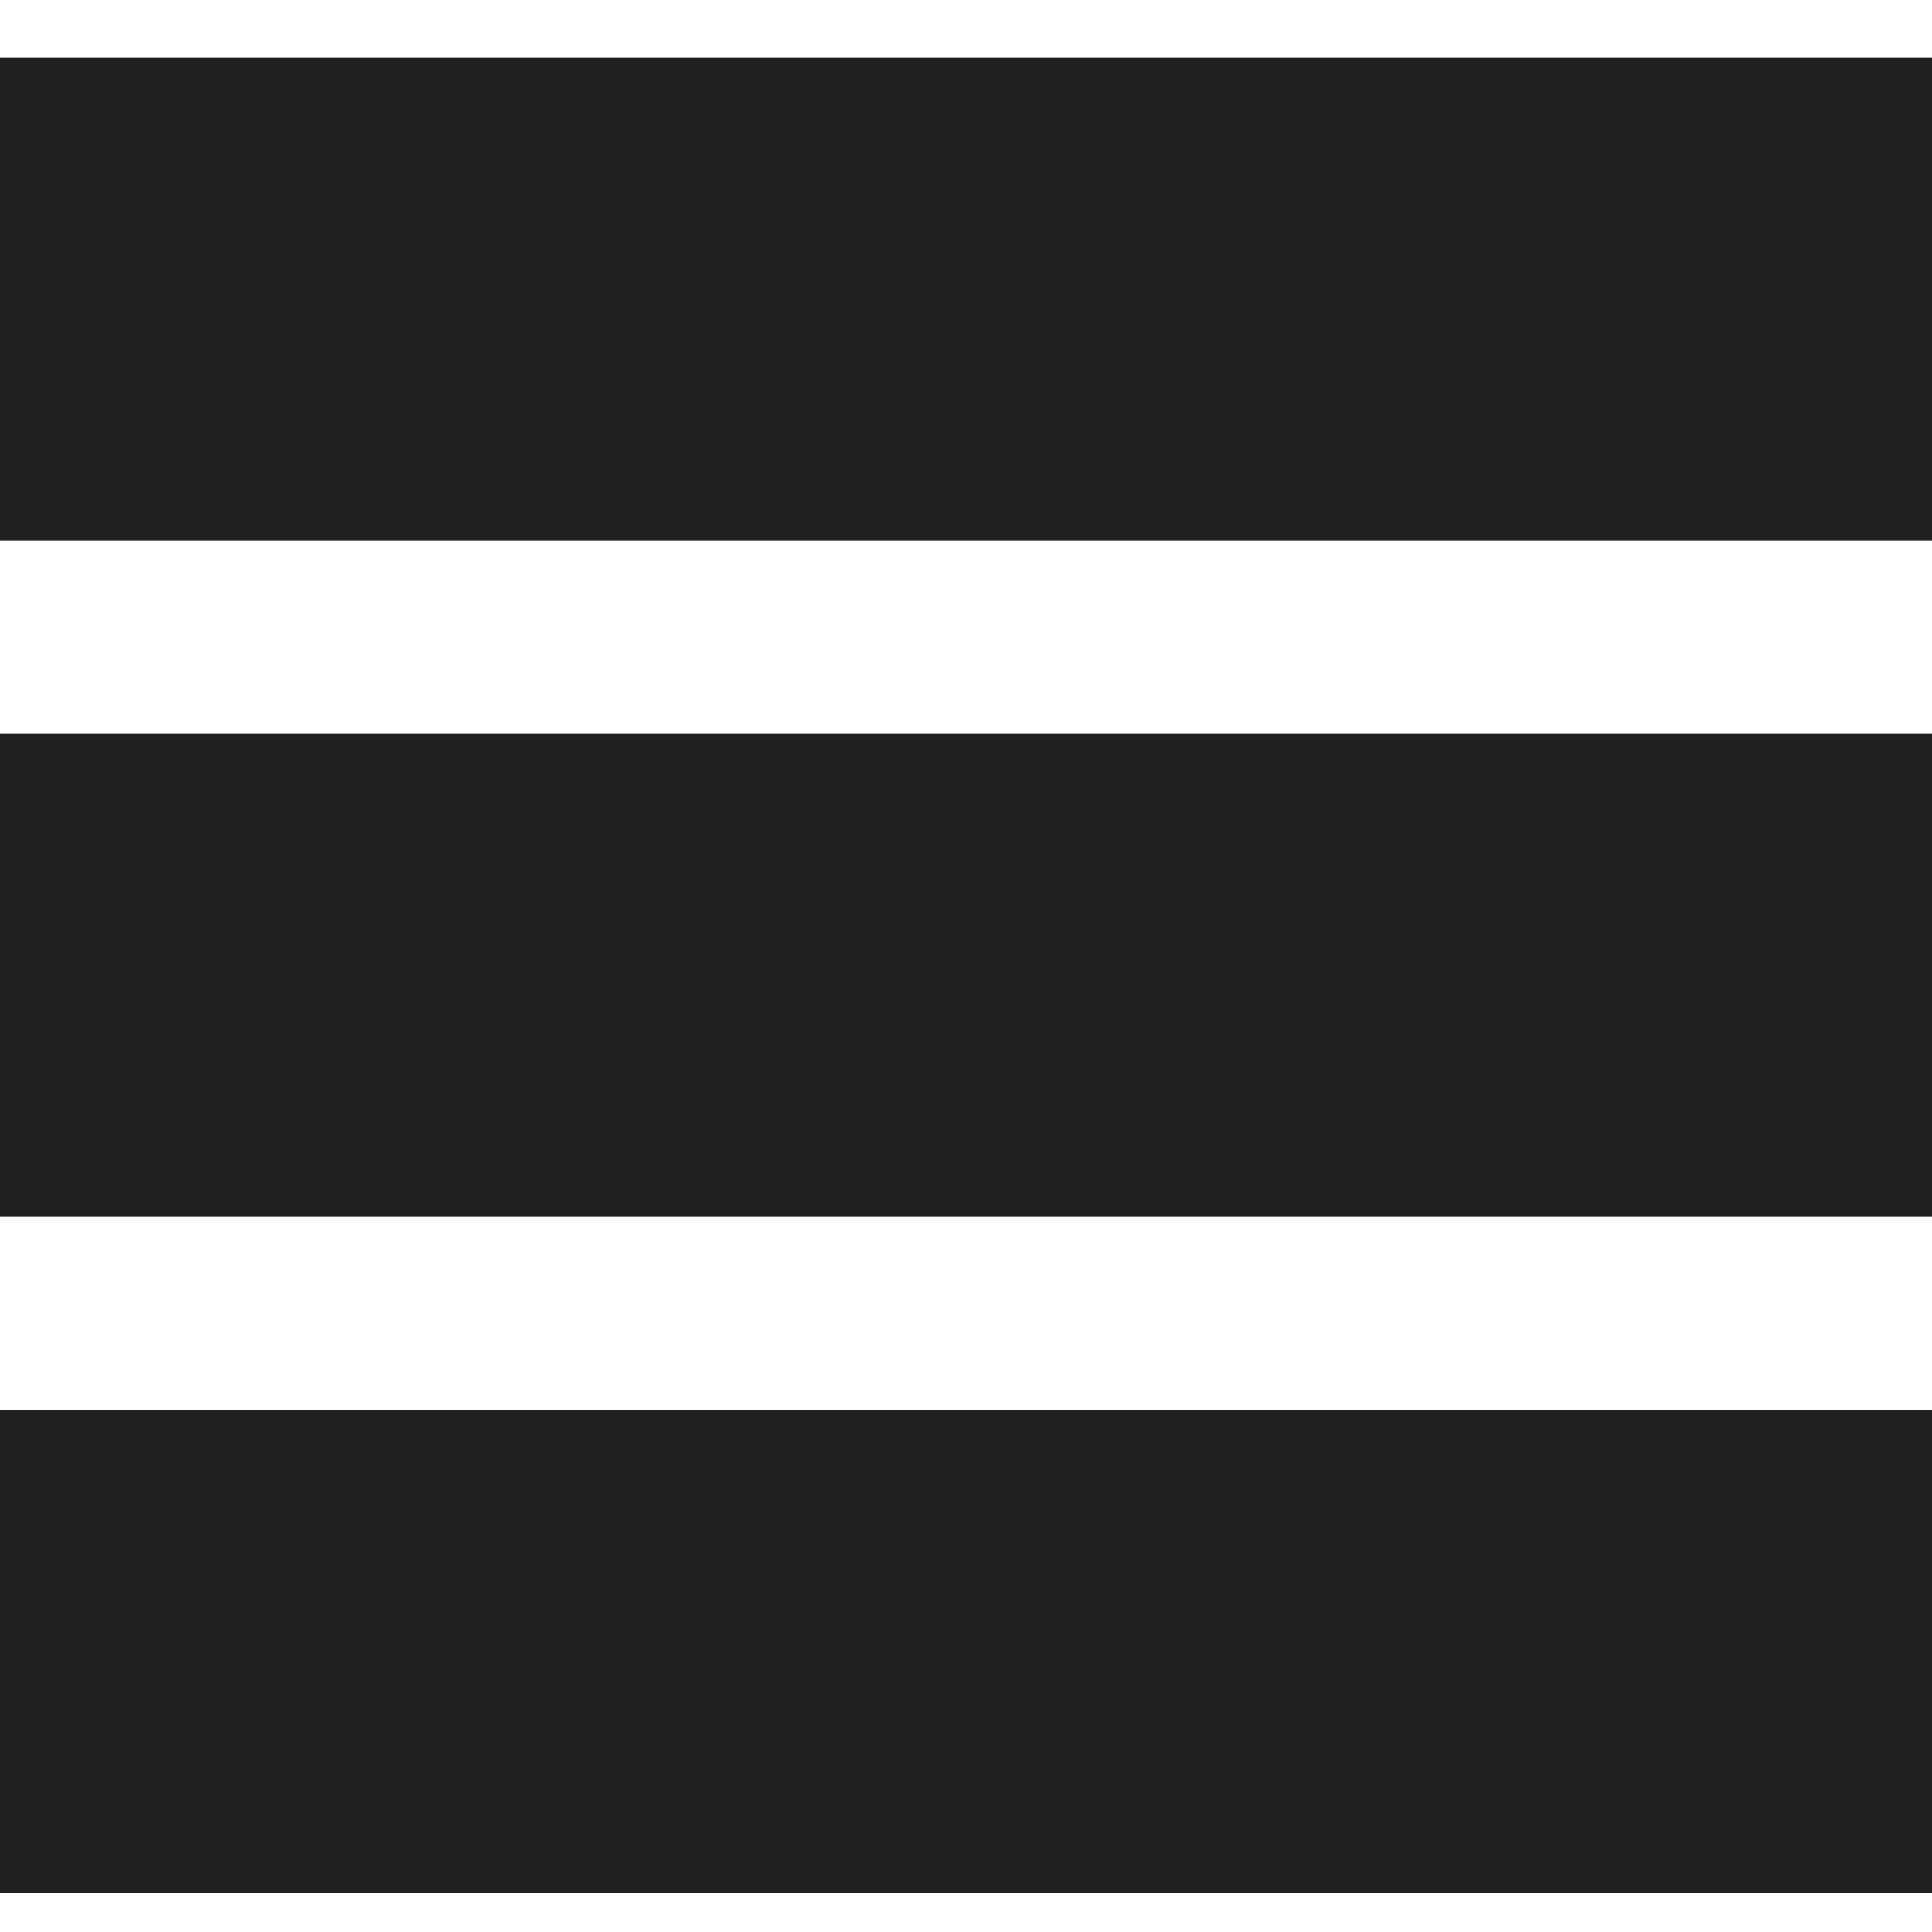 <svg width="20" height="20" viewBox="0 0 20 20" fill="none" xmlns="http://www.w3.org/2000/svg">
<rect width="20" height="5" transform="matrix(1 0 0 -1 0 5.597)" fill="#202020"/>
<rect width="20" height="5" transform="matrix(1 0 0 -1 0 12.597)" fill="#202020"/>
<rect width="20" height="5" transform="matrix(1 0 0 -1 0 19.597)" fill="#202020"/>
</svg>
